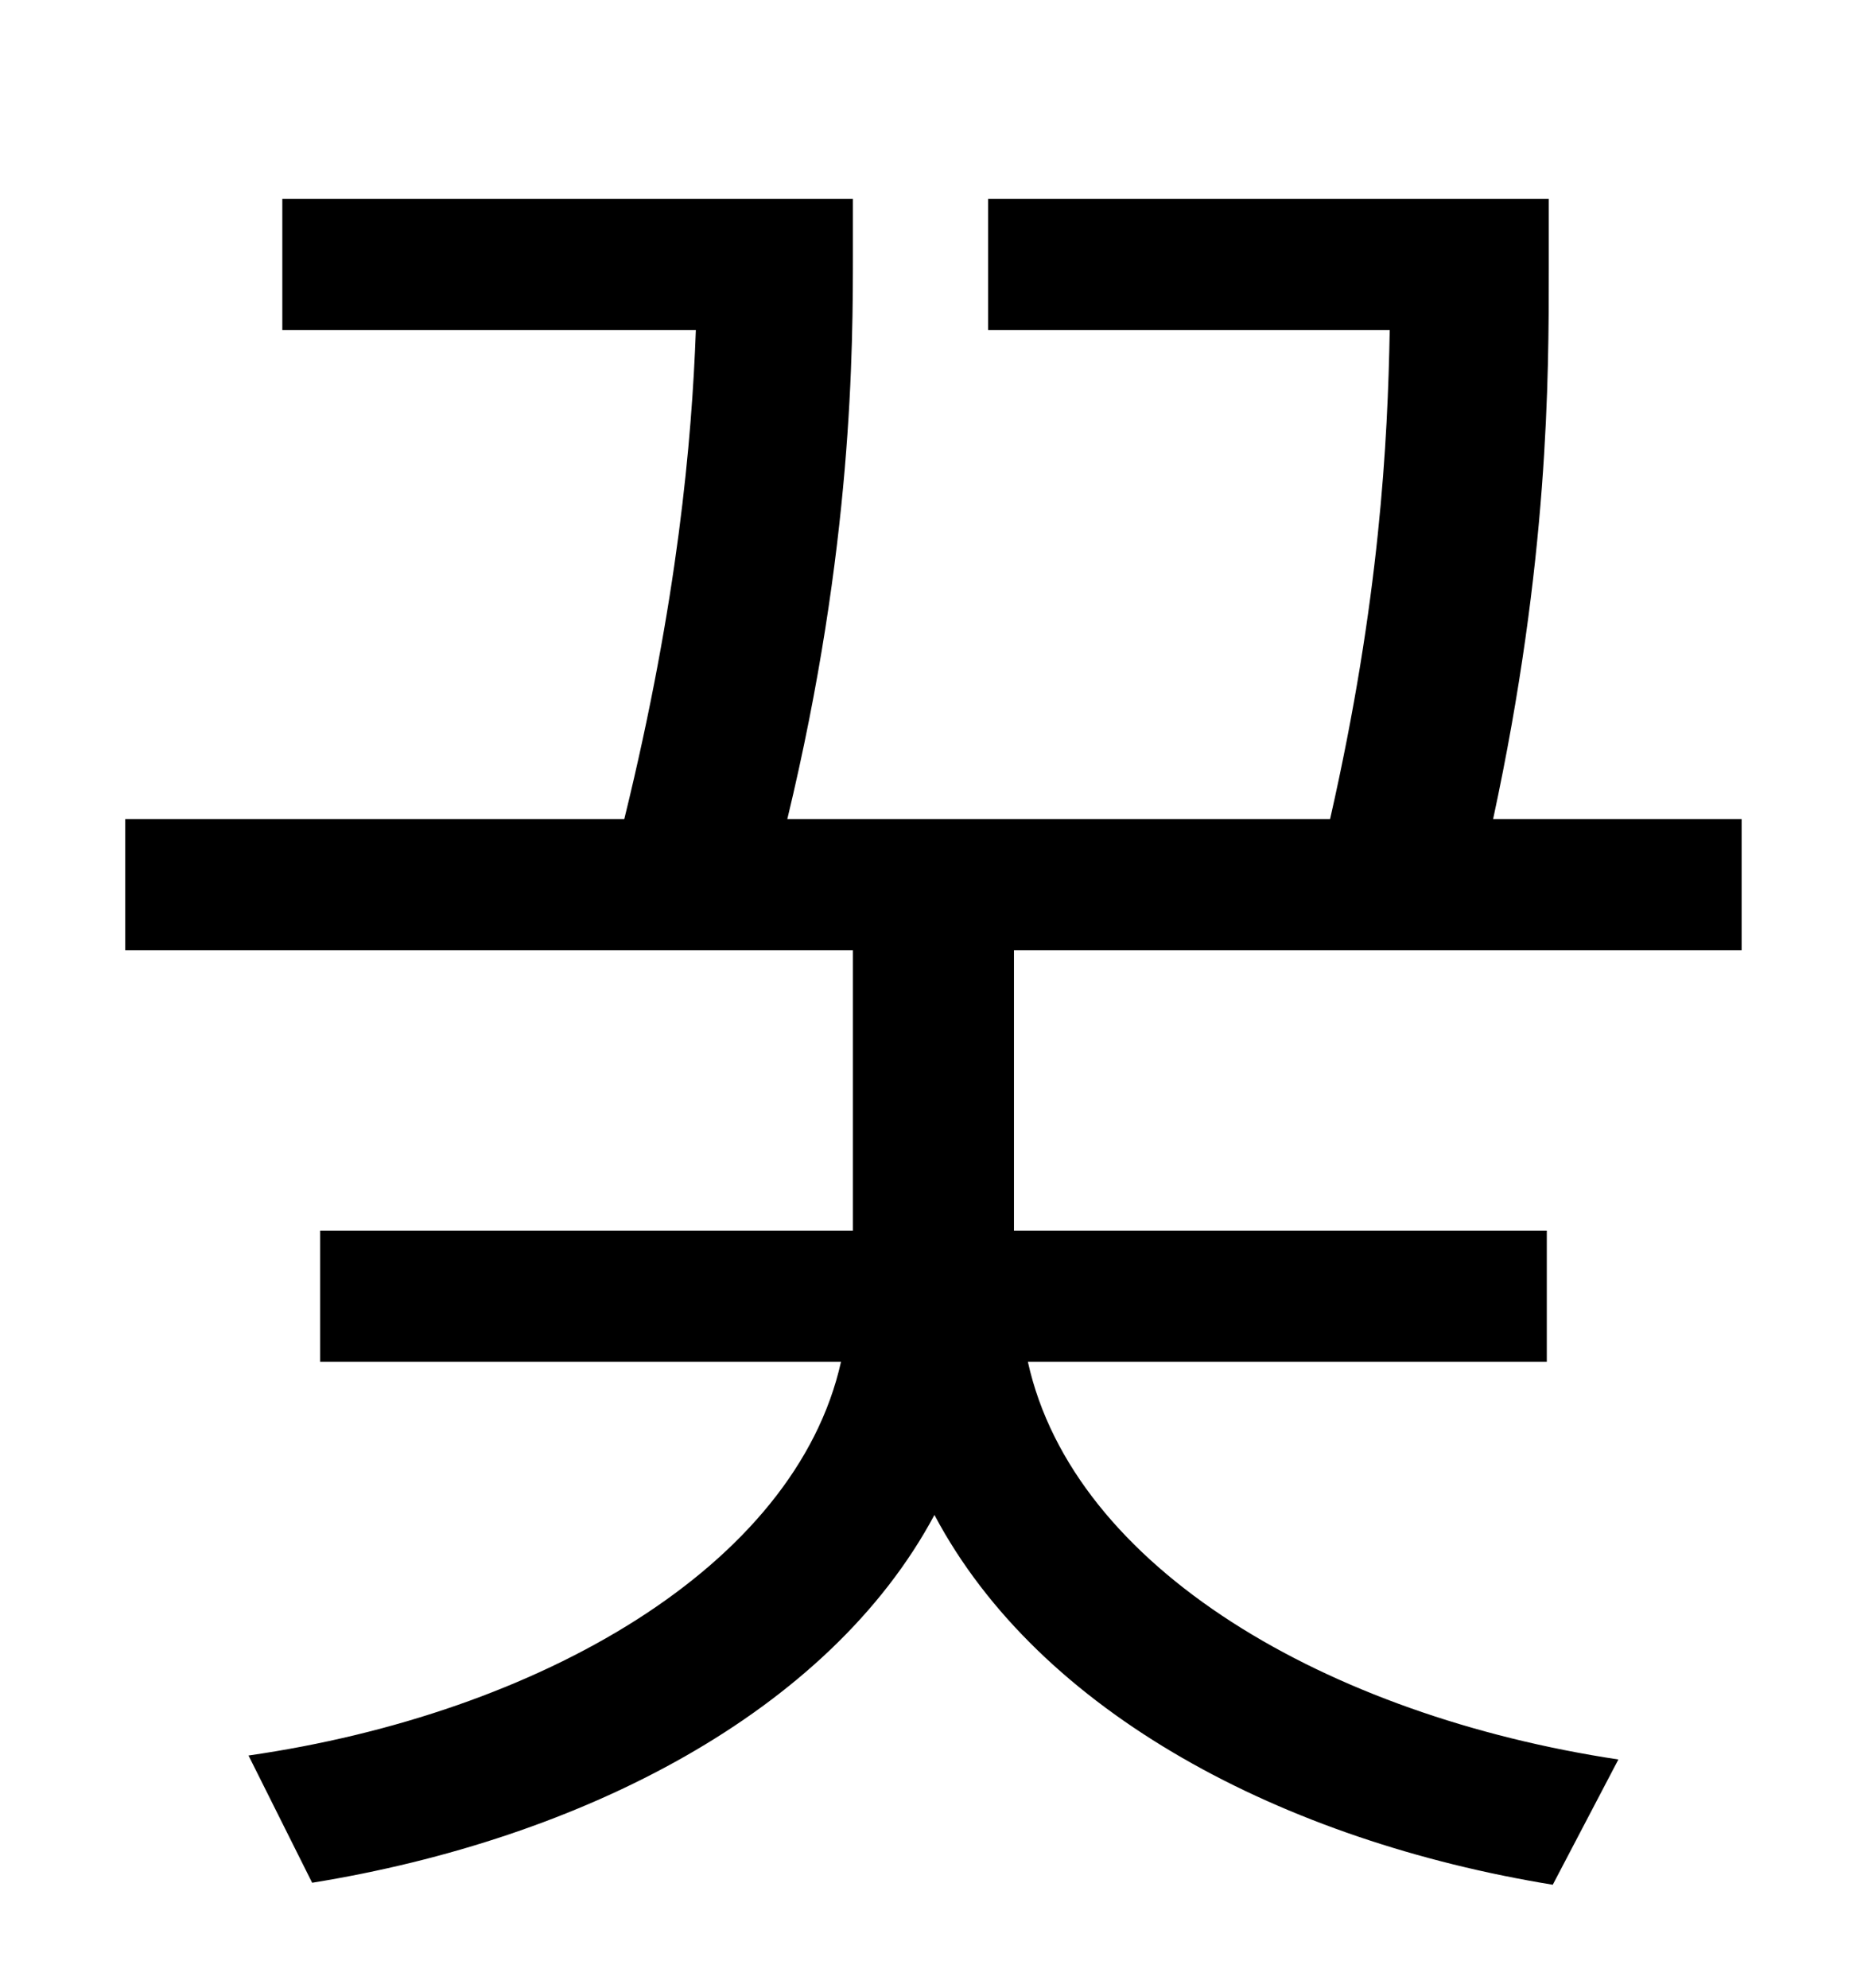 <?xml version="1.0" standalone="no"?>
<!DOCTYPE svg PUBLIC "-//W3C//DTD SVG 1.1//EN" "http://www.w3.org/Graphics/SVG/1.1/DTD/svg11.dtd" >
<svg xmlns="http://www.w3.org/2000/svg" xmlns:xlink="http://www.w3.org/1999/xlink" version="1.1" viewBox="-10 0 930 1000">
   <path fill="currentColor"
d="M866 478h-366v141h268v66h-261c23 104 151 178 297 200l-33 63c-135 -22 -258 -86 -311 -186c-53 99 -177 163 -313 185l-32 -64c146 -21 275 -95 298 -198h-262v-66h268v-141h-366v-66h251c27 -110 34 -191 36 -246h-208v-66h287v26c0 49 0 149 -33 286h273
c25 -110 29 -190 30 -246h-202v-66h282v35c0 55 0 147 -28 277h125v66z" />
</svg>
